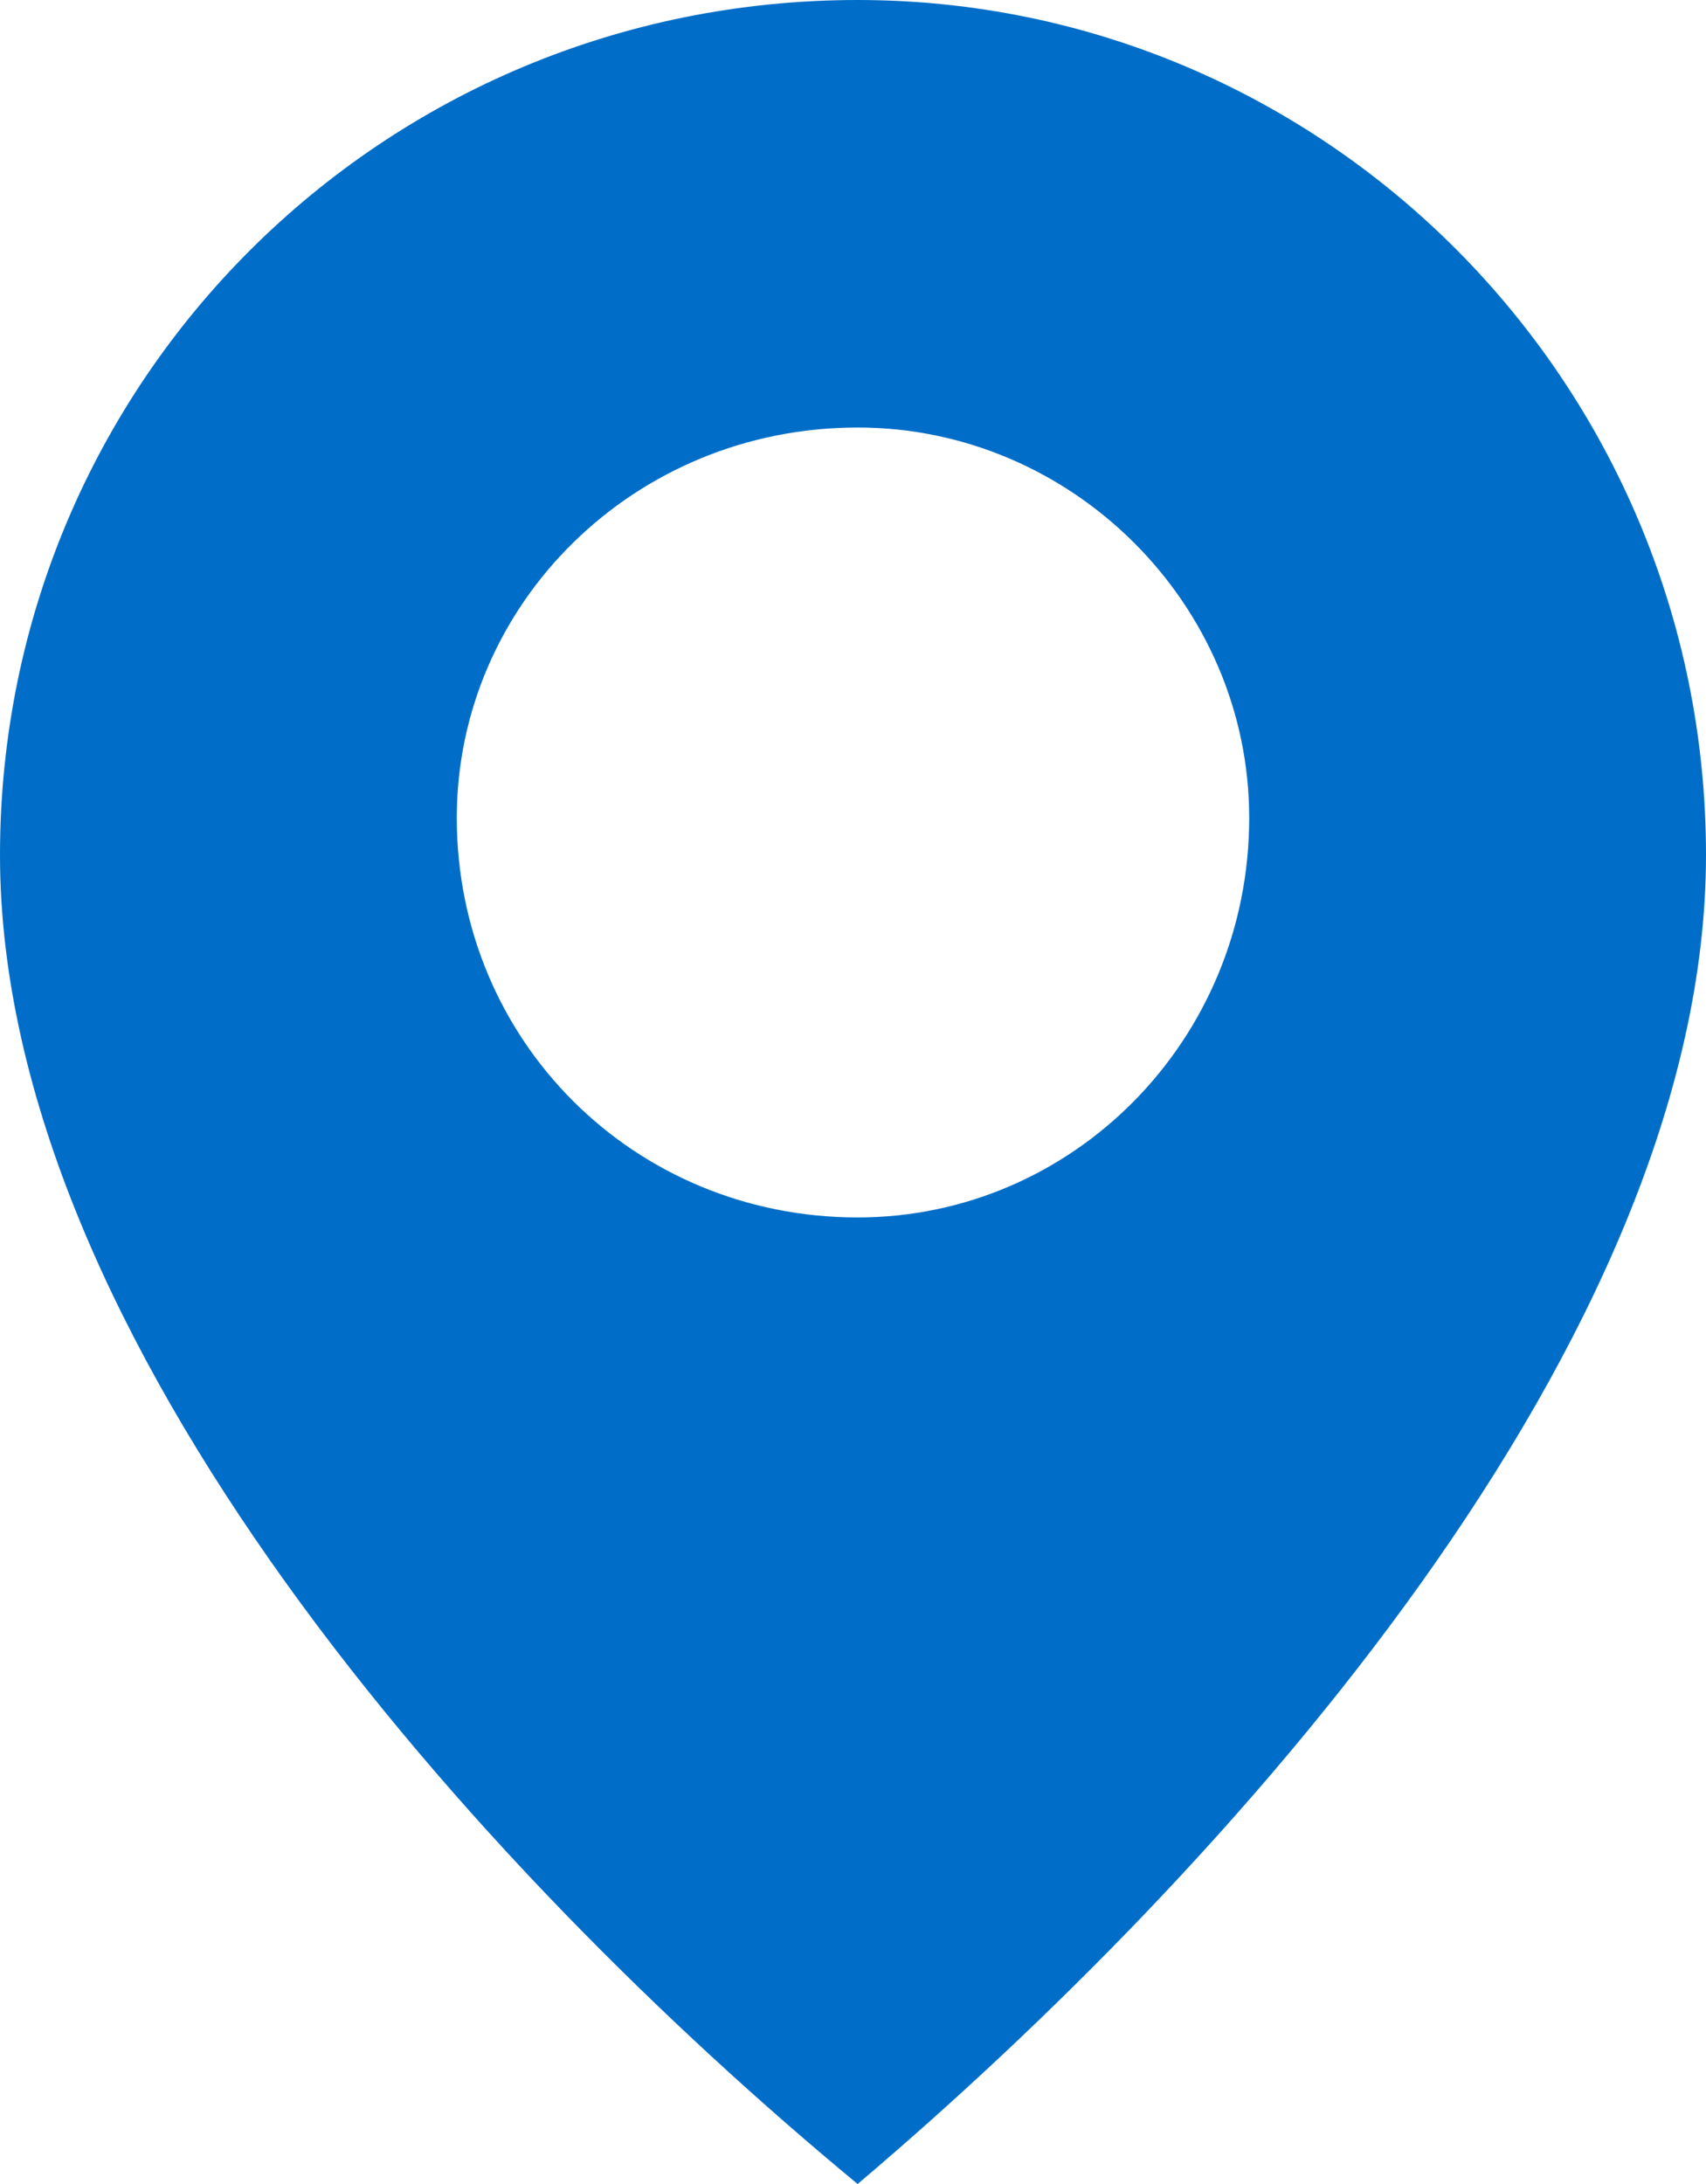 <svg width="25" height="32" viewBox="0 0 25 32" fill="none" xmlns="http://www.w3.org/2000/svg">
<path fill-rule="evenodd" clip-rule="evenodd" d="M12.568 32C18.033 27.37 25 19.608 25 12.528C25 5.583 19.399 0 12.568 0C5.601 0 0 5.583 0 12.528C0 19.608 6.967 27.37 12.568 32ZM12.568 6.264C15.71 6.264 18.306 8.851 18.306 11.983C18.306 15.251 15.71 17.838 12.568 17.838C9.29 17.838 6.694 15.251 6.694 11.983C6.694 8.851 9.29 6.264 12.568 6.264Z" fill="#006EC8"/>
</svg>
